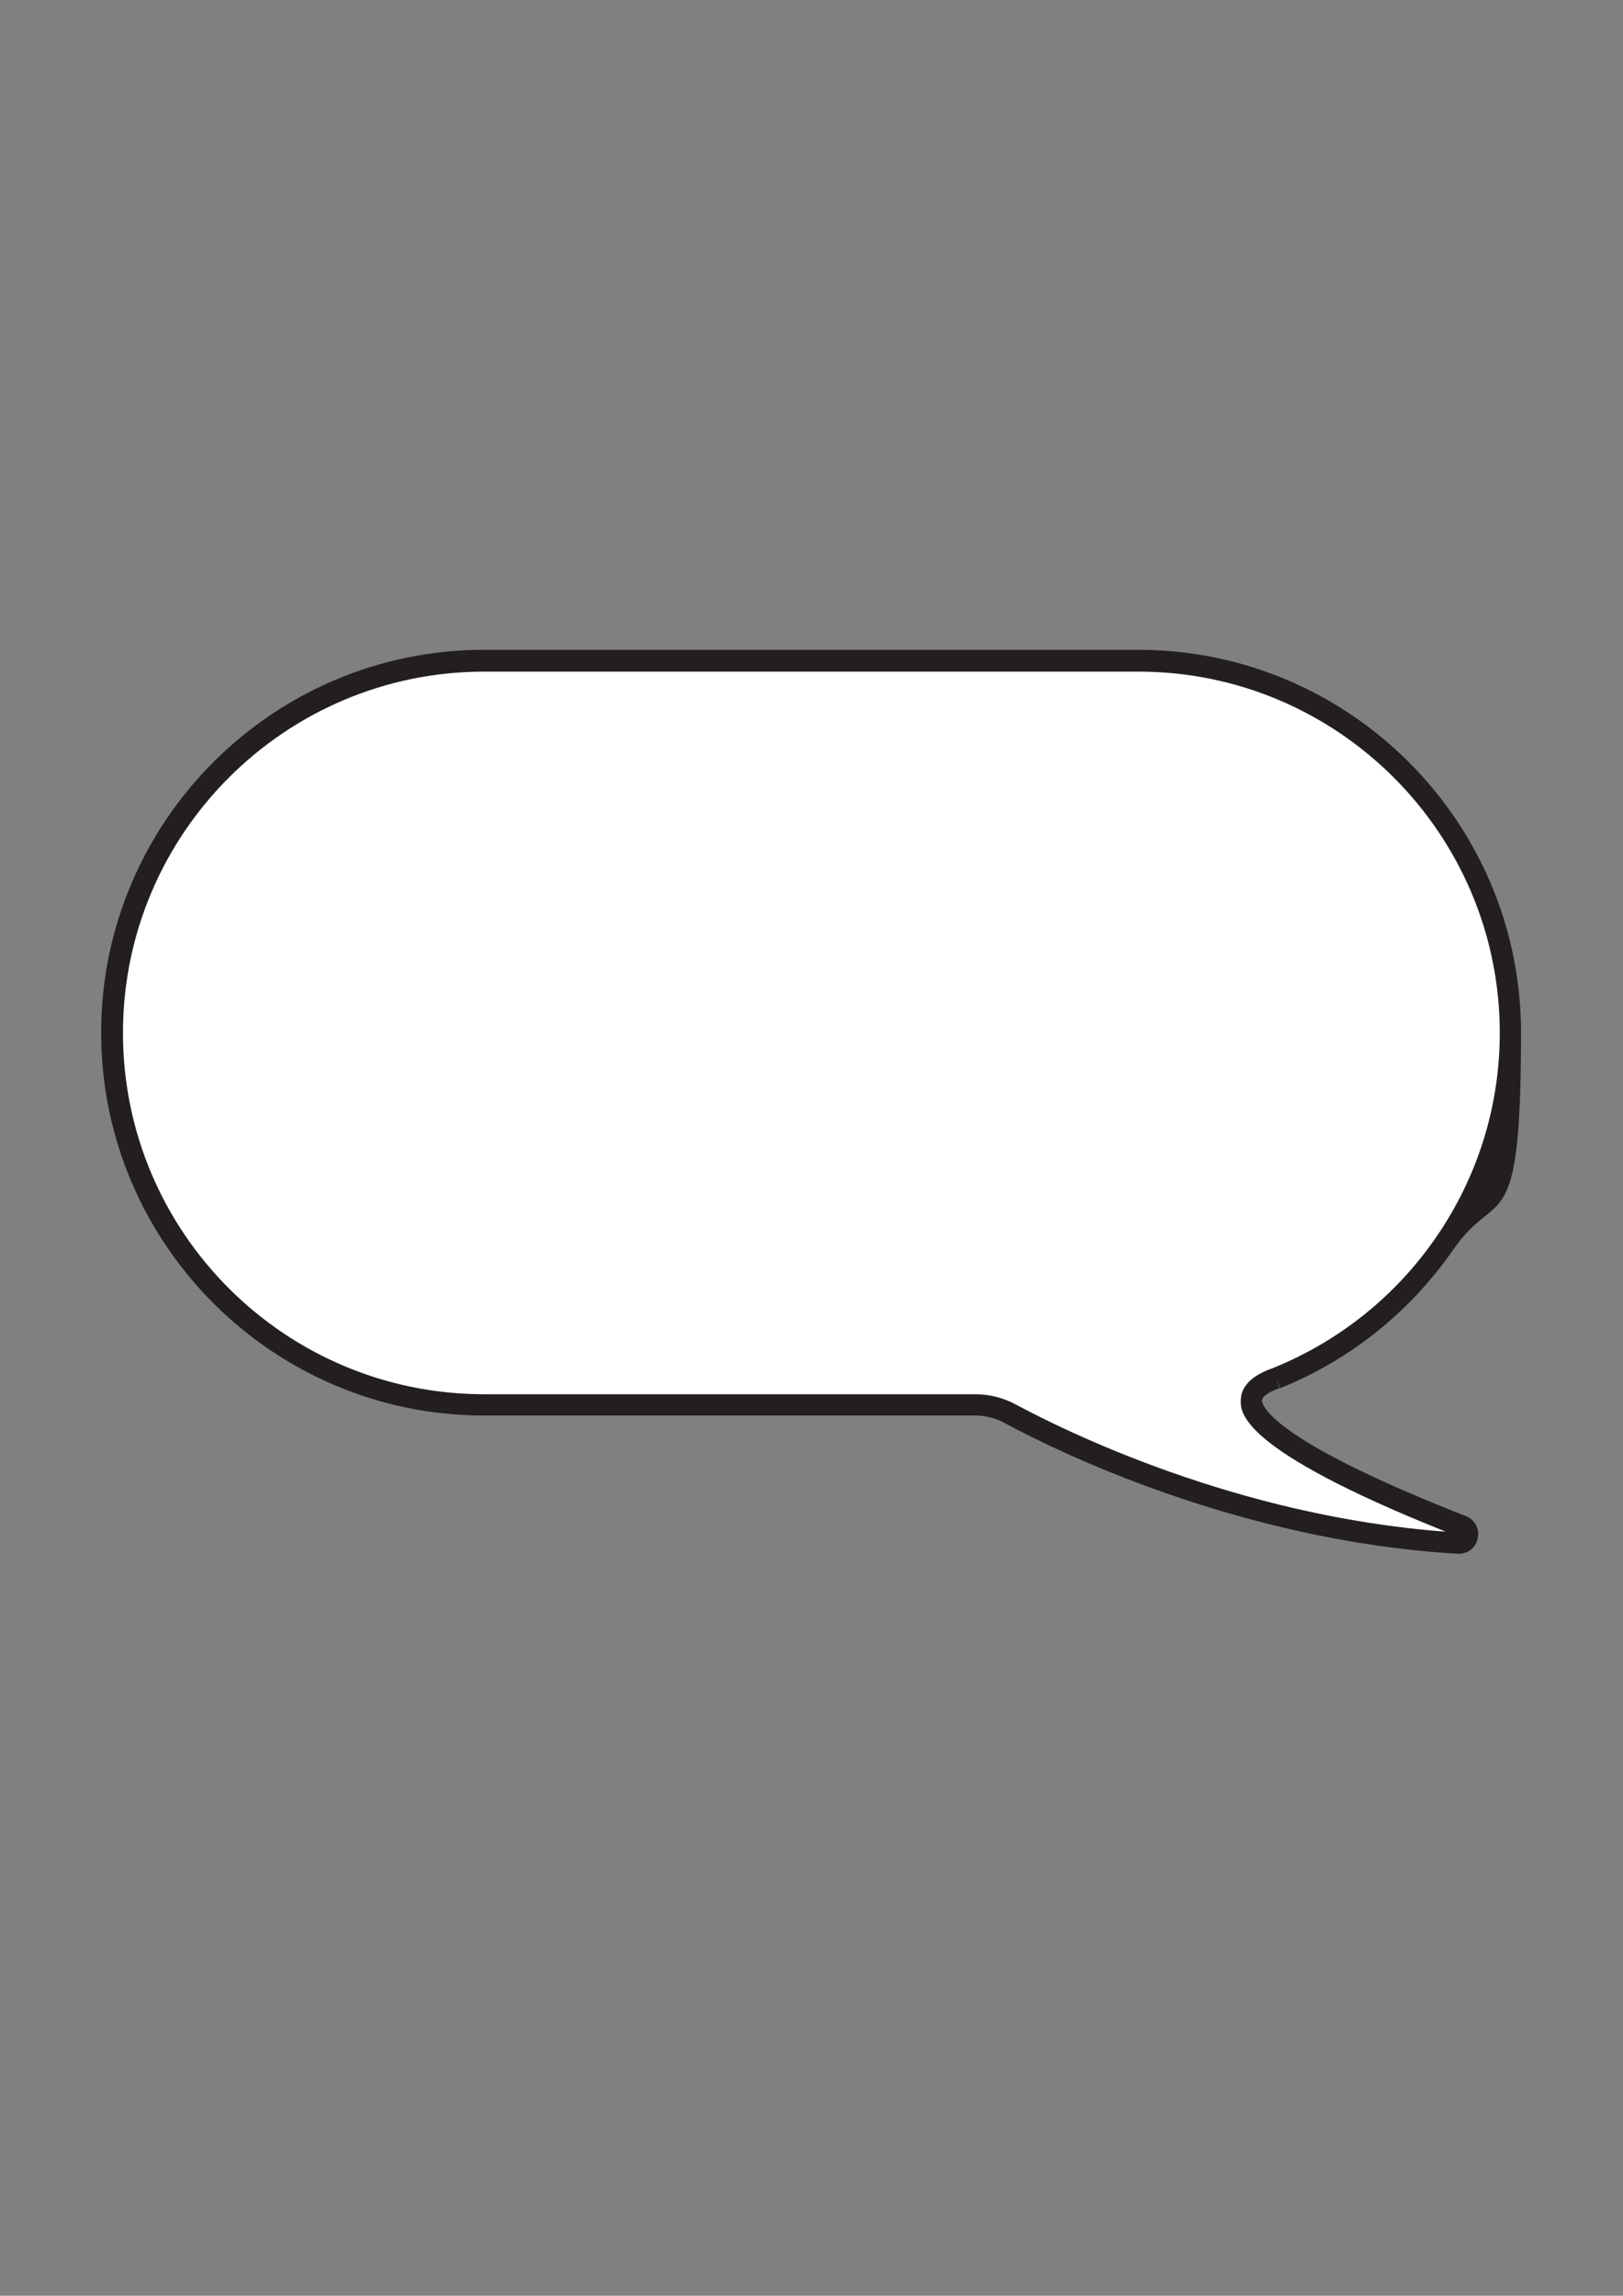 <?xml version="1.0" encoding="UTF-8"?>
<svg xmlns="http://www.w3.org/2000/svg" version="1.1" viewBox="0 0 595.3 841.9">
  <rect x="0" y="0" width="595.3" height="841.9" fill="#808080" stroke="none"/>
  <defs>
    <style>
      .cls-1 {
        fill: #231f20;
      }

      .cls-2 {
        fill: #fff;
        stroke: #231f20;
        stroke-miterlimit: 10;
      }
    </style>
  </defs>
  <!-- Generator: Adobe Illustrator 28.7.2, SVG Export Plug-In . SVG Version: 1.2.0 Build 154)  -->
  <g>
    <g id="Layer_1">
      <g>
        <path class="cls-2" d="M468.4,505.4c-33.7,11.5,34.3,41.1,68.3,54.4,3.4,1.3,2.2,6.3-1.4,6.1-79.7-4.7-145.3-37.1-164.7-47.6-3.9-2.1-8.3-3.2-12.8-3.2h-180.7c-75,0-136.4-61.4-136.4-136.4v-.4c0-75,61.4-136.4,136.4-136.4h240.8c75,0,136.4,61.4,136.4,136.4v.2c0,57.3-35.8,106.7-86.1,126.9"/>
        <path class="cls-1" d="M535.1,569.8c-.1,0-.3,0-.5,0-80.7-4.8-147.5-37.9-166-47.9-3.3-1.8-7.1-2.8-10.9-2.8h-180.2c-77.4,0-140.4-63-140.4-140.4s63-140.4,140.4-140.4h240c77.4,0,140.4,63,140.4,140.4s-8.6,56-24.8,79.5c-15.9,22.9-37.8,40.5-63.6,50.9l-1.5-3.7,1.3,3.7c-4,1.4-6.4,3-6.4,4.5,0,1.3,1.8,13.8,74.8,42.4,3.3,1.3,5.1,4.7,4.3,8.2-.7,3.4-3.6,5.6-6.9,5.6ZM177.6,246.3c-73,0-132.5,59.4-132.5,132.5s59.4,132.5,132.5,132.5h180.2c5.1,0,10.2,1.3,14.7,3.7,17.8,9.6,81,41,157.8,46.7-75.6-30.2-75.3-43.7-75.2-48.2.1-5.2,4.1-9.1,11.8-11.8h0c24.2-9.8,44.9-26.3,59.8-47.9,15.3-22.2,23.4-48.1,23.4-75,0-73-59.4-132.5-132.5-132.5h-240Z"/>
      </g>
    </g>
  </g>
</svg>